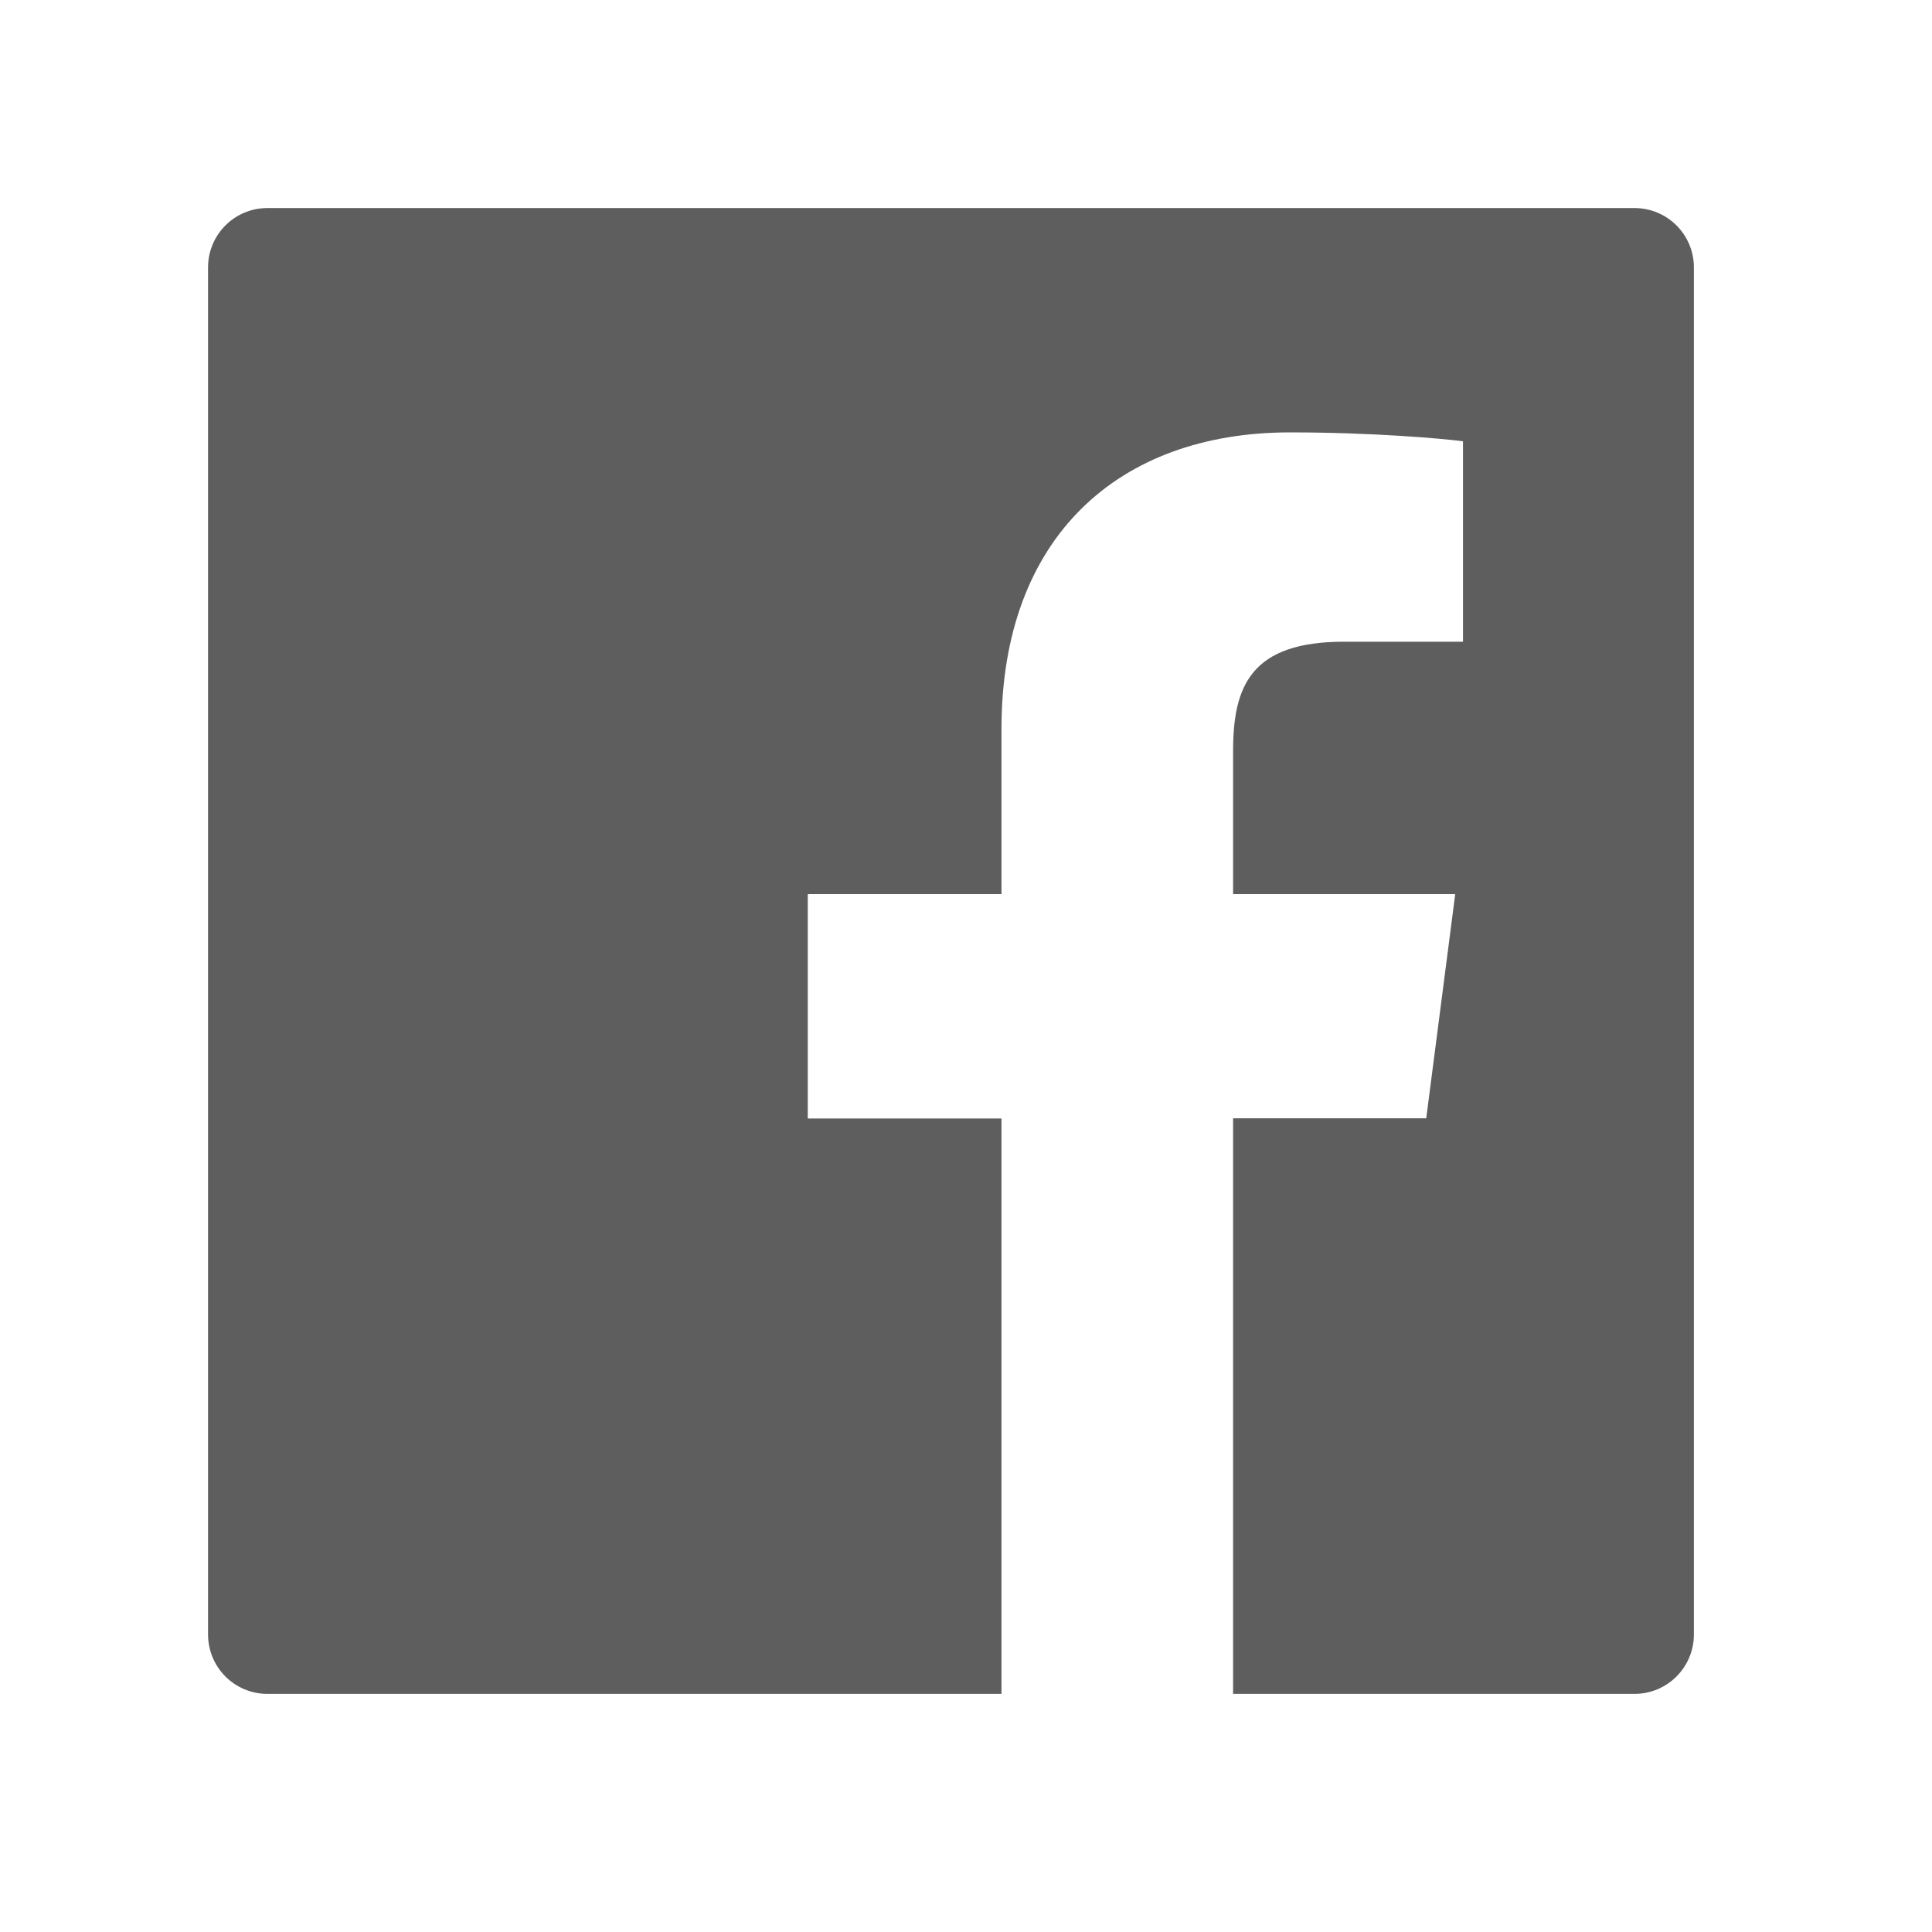 <svg width="41" height="41" viewBox="0 0 41 41" fill="none" xmlns="http://www.w3.org/2000/svg">
<path d="M34.685 4.415H5.676C4.978 4.415 4.415 4.978 4.415 5.676V34.685C4.415 35.383 4.978 35.947 5.676 35.947H34.685C35.383 35.947 35.947 35.383 35.947 34.685V5.676C35.947 4.978 35.383 4.415 34.685 4.415ZM31.044 13.618H28.525C26.55 13.618 26.168 14.556 26.168 15.936V18.975H30.882L30.267 23.732H26.168V35.947H21.253V23.736H17.142V18.975H21.253V15.467C21.253 11.395 23.74 9.176 27.374 9.176C29.116 9.176 30.61 9.306 31.047 9.365V13.618H31.044Z" fill="#5E5E5E"/>
</svg>
